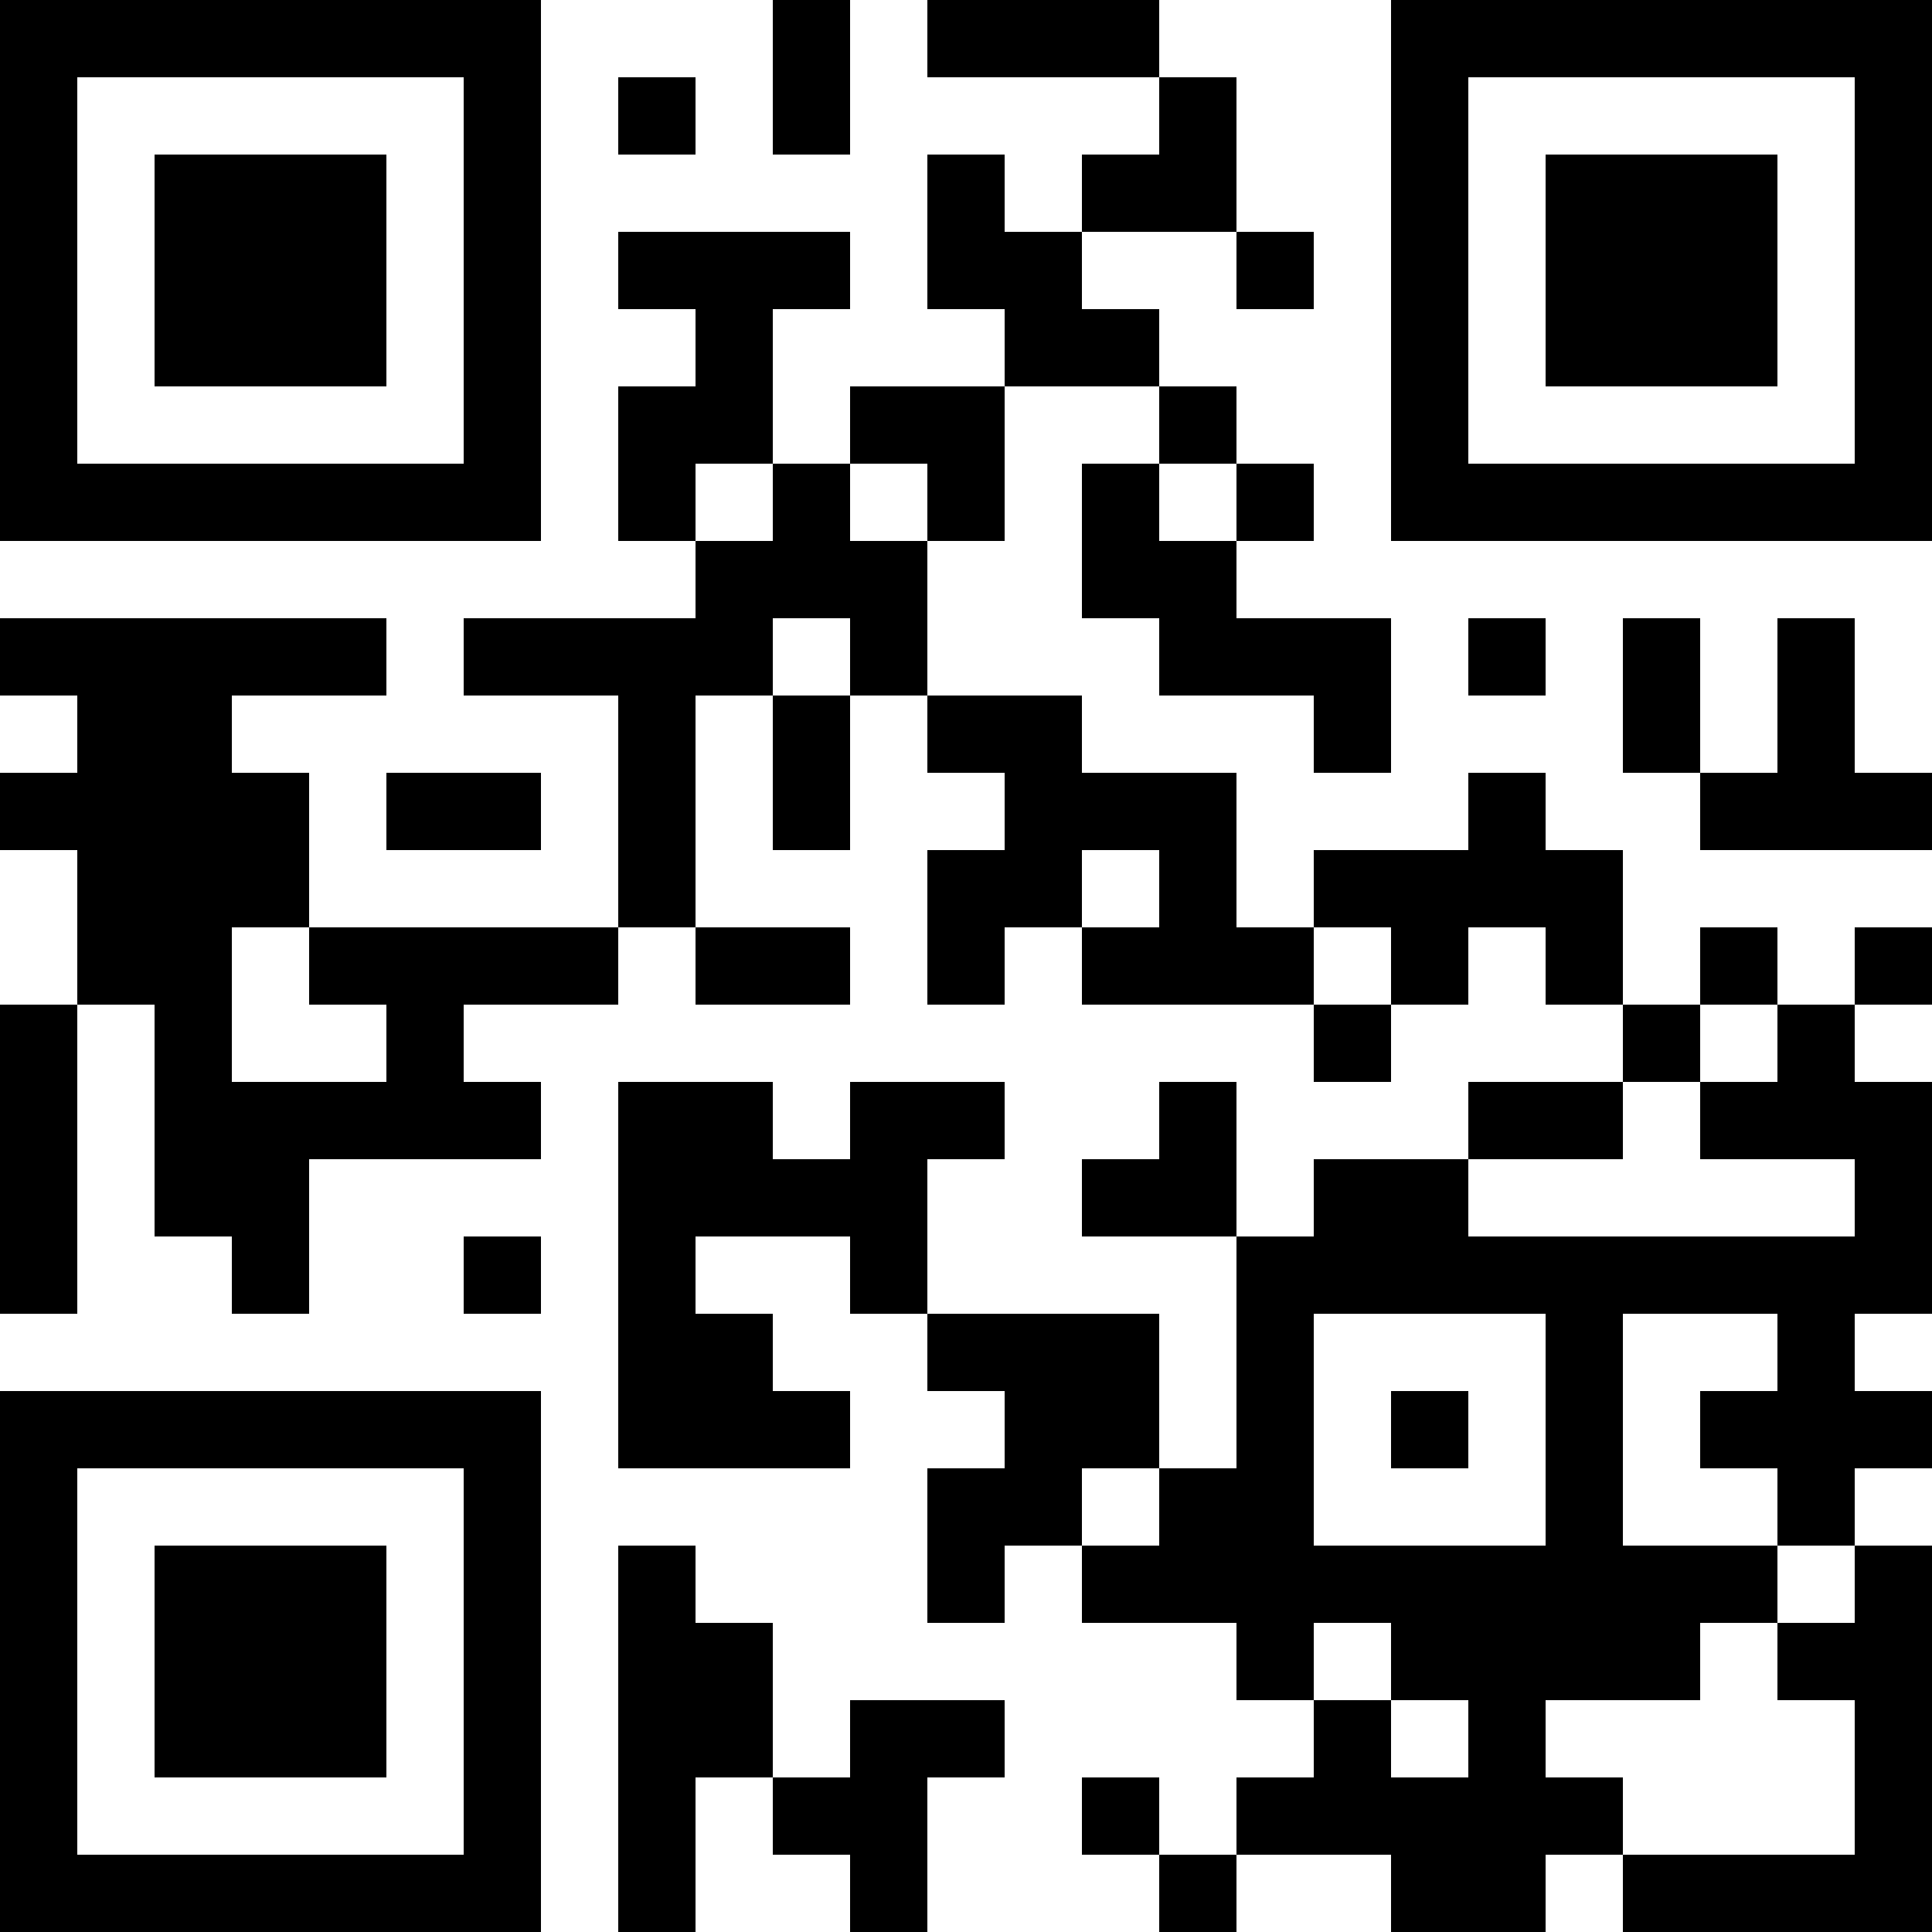 <?xml version="1.0" encoding="UTF-8"?>
<svg xmlns="http://www.w3.org/2000/svg" version="1.1" width="500" height="500" viewBox="0 0 500 500"><rect x="0" y="0" width="500" height="500" fill="#ffffff"/><g transform="scale(20)"><g transform="translate(0,0)"><path fill-rule="evenodd" d="M10 0L10 2L11 2L11 0ZM12 0L12 1L15 1L15 2L14 2L14 3L13 3L13 2L12 2L12 4L13 4L13 5L11 5L11 6L10 6L10 4L11 4L11 3L8 3L8 4L9 4L9 5L8 5L8 7L9 7L9 8L6 8L6 9L8 9L8 12L4 12L4 10L3 10L3 9L5 9L5 8L0 8L0 9L1 9L1 10L0 10L0 11L1 11L1 13L0 13L0 17L1 17L1 13L2 13L2 16L3 16L3 17L4 17L4 15L7 15L7 14L6 14L6 13L8 13L8 12L9 12L9 13L11 13L11 12L9 12L9 9L10 9L10 11L11 11L11 9L12 9L12 10L13 10L13 11L12 11L12 13L13 13L13 12L14 12L14 13L17 13L17 14L18 14L18 13L19 13L19 12L20 12L20 13L21 13L21 14L19 14L19 15L17 15L17 16L16 16L16 14L15 14L15 15L14 15L14 16L16 16L16 19L15 19L15 17L12 17L12 15L13 15L13 14L11 14L11 15L10 15L10 14L8 14L8 19L11 19L11 18L10 18L10 17L9 17L9 16L11 16L11 17L12 17L12 18L13 18L13 19L12 19L12 21L13 21L13 20L14 20L14 21L16 21L16 22L17 22L17 23L16 23L16 24L15 24L15 23L14 23L14 24L15 24L15 25L16 25L16 24L18 24L18 25L20 25L20 24L21 24L21 25L25 25L25 20L24 20L24 19L25 19L25 18L24 18L24 17L25 17L25 14L24 14L24 13L25 13L25 12L24 12L24 13L23 13L23 12L22 12L22 13L21 13L21 11L20 11L20 10L19 10L19 11L17 11L17 12L16 12L16 10L14 10L14 9L12 9L12 7L13 7L13 5L15 5L15 6L14 6L14 8L15 8L15 9L17 9L17 10L18 10L18 8L16 8L16 7L17 7L17 6L16 6L16 5L15 5L15 4L14 4L14 3L16 3L16 4L17 4L17 3L16 3L16 1L15 1L15 0ZM8 1L8 2L9 2L9 1ZM9 6L9 7L10 7L10 6ZM11 6L11 7L12 7L12 6ZM15 6L15 7L16 7L16 6ZM10 8L10 9L11 9L11 8ZM19 8L19 9L20 9L20 8ZM21 8L21 10L22 10L22 11L25 11L25 10L24 10L24 8L23 8L23 10L22 10L22 8ZM5 10L5 11L7 11L7 10ZM14 11L14 12L15 12L15 11ZM3 12L3 14L5 14L5 13L4 13L4 12ZM17 12L17 13L18 13L18 12ZM22 13L22 14L21 14L21 15L19 15L19 16L24 16L24 15L22 15L22 14L23 14L23 13ZM6 16L6 17L7 17L7 16ZM17 17L17 20L20 20L20 17ZM21 17L21 20L23 20L23 21L22 21L22 22L20 22L20 23L21 23L21 24L24 24L24 22L23 22L23 21L24 21L24 20L23 20L23 19L22 19L22 18L23 18L23 17ZM18 18L18 19L19 19L19 18ZM14 19L14 20L15 20L15 19ZM8 20L8 25L9 25L9 23L10 23L10 24L11 24L11 25L12 25L12 23L13 23L13 22L11 22L11 23L10 23L10 21L9 21L9 20ZM17 21L17 22L18 22L18 23L19 23L19 22L18 22L18 21ZM0 0L0 7L7 7L7 0ZM1 1L1 6L6 6L6 1ZM2 2L2 5L5 5L5 2ZM18 0L18 7L25 7L25 0ZM19 1L19 6L24 6L24 1ZM20 2L20 5L23 5L23 2ZM0 18L0 25L7 25L7 18ZM1 19L1 24L6 24L6 19ZM2 20L2 23L5 23L5 20Z" fill="#000000"/></g></g></svg>
